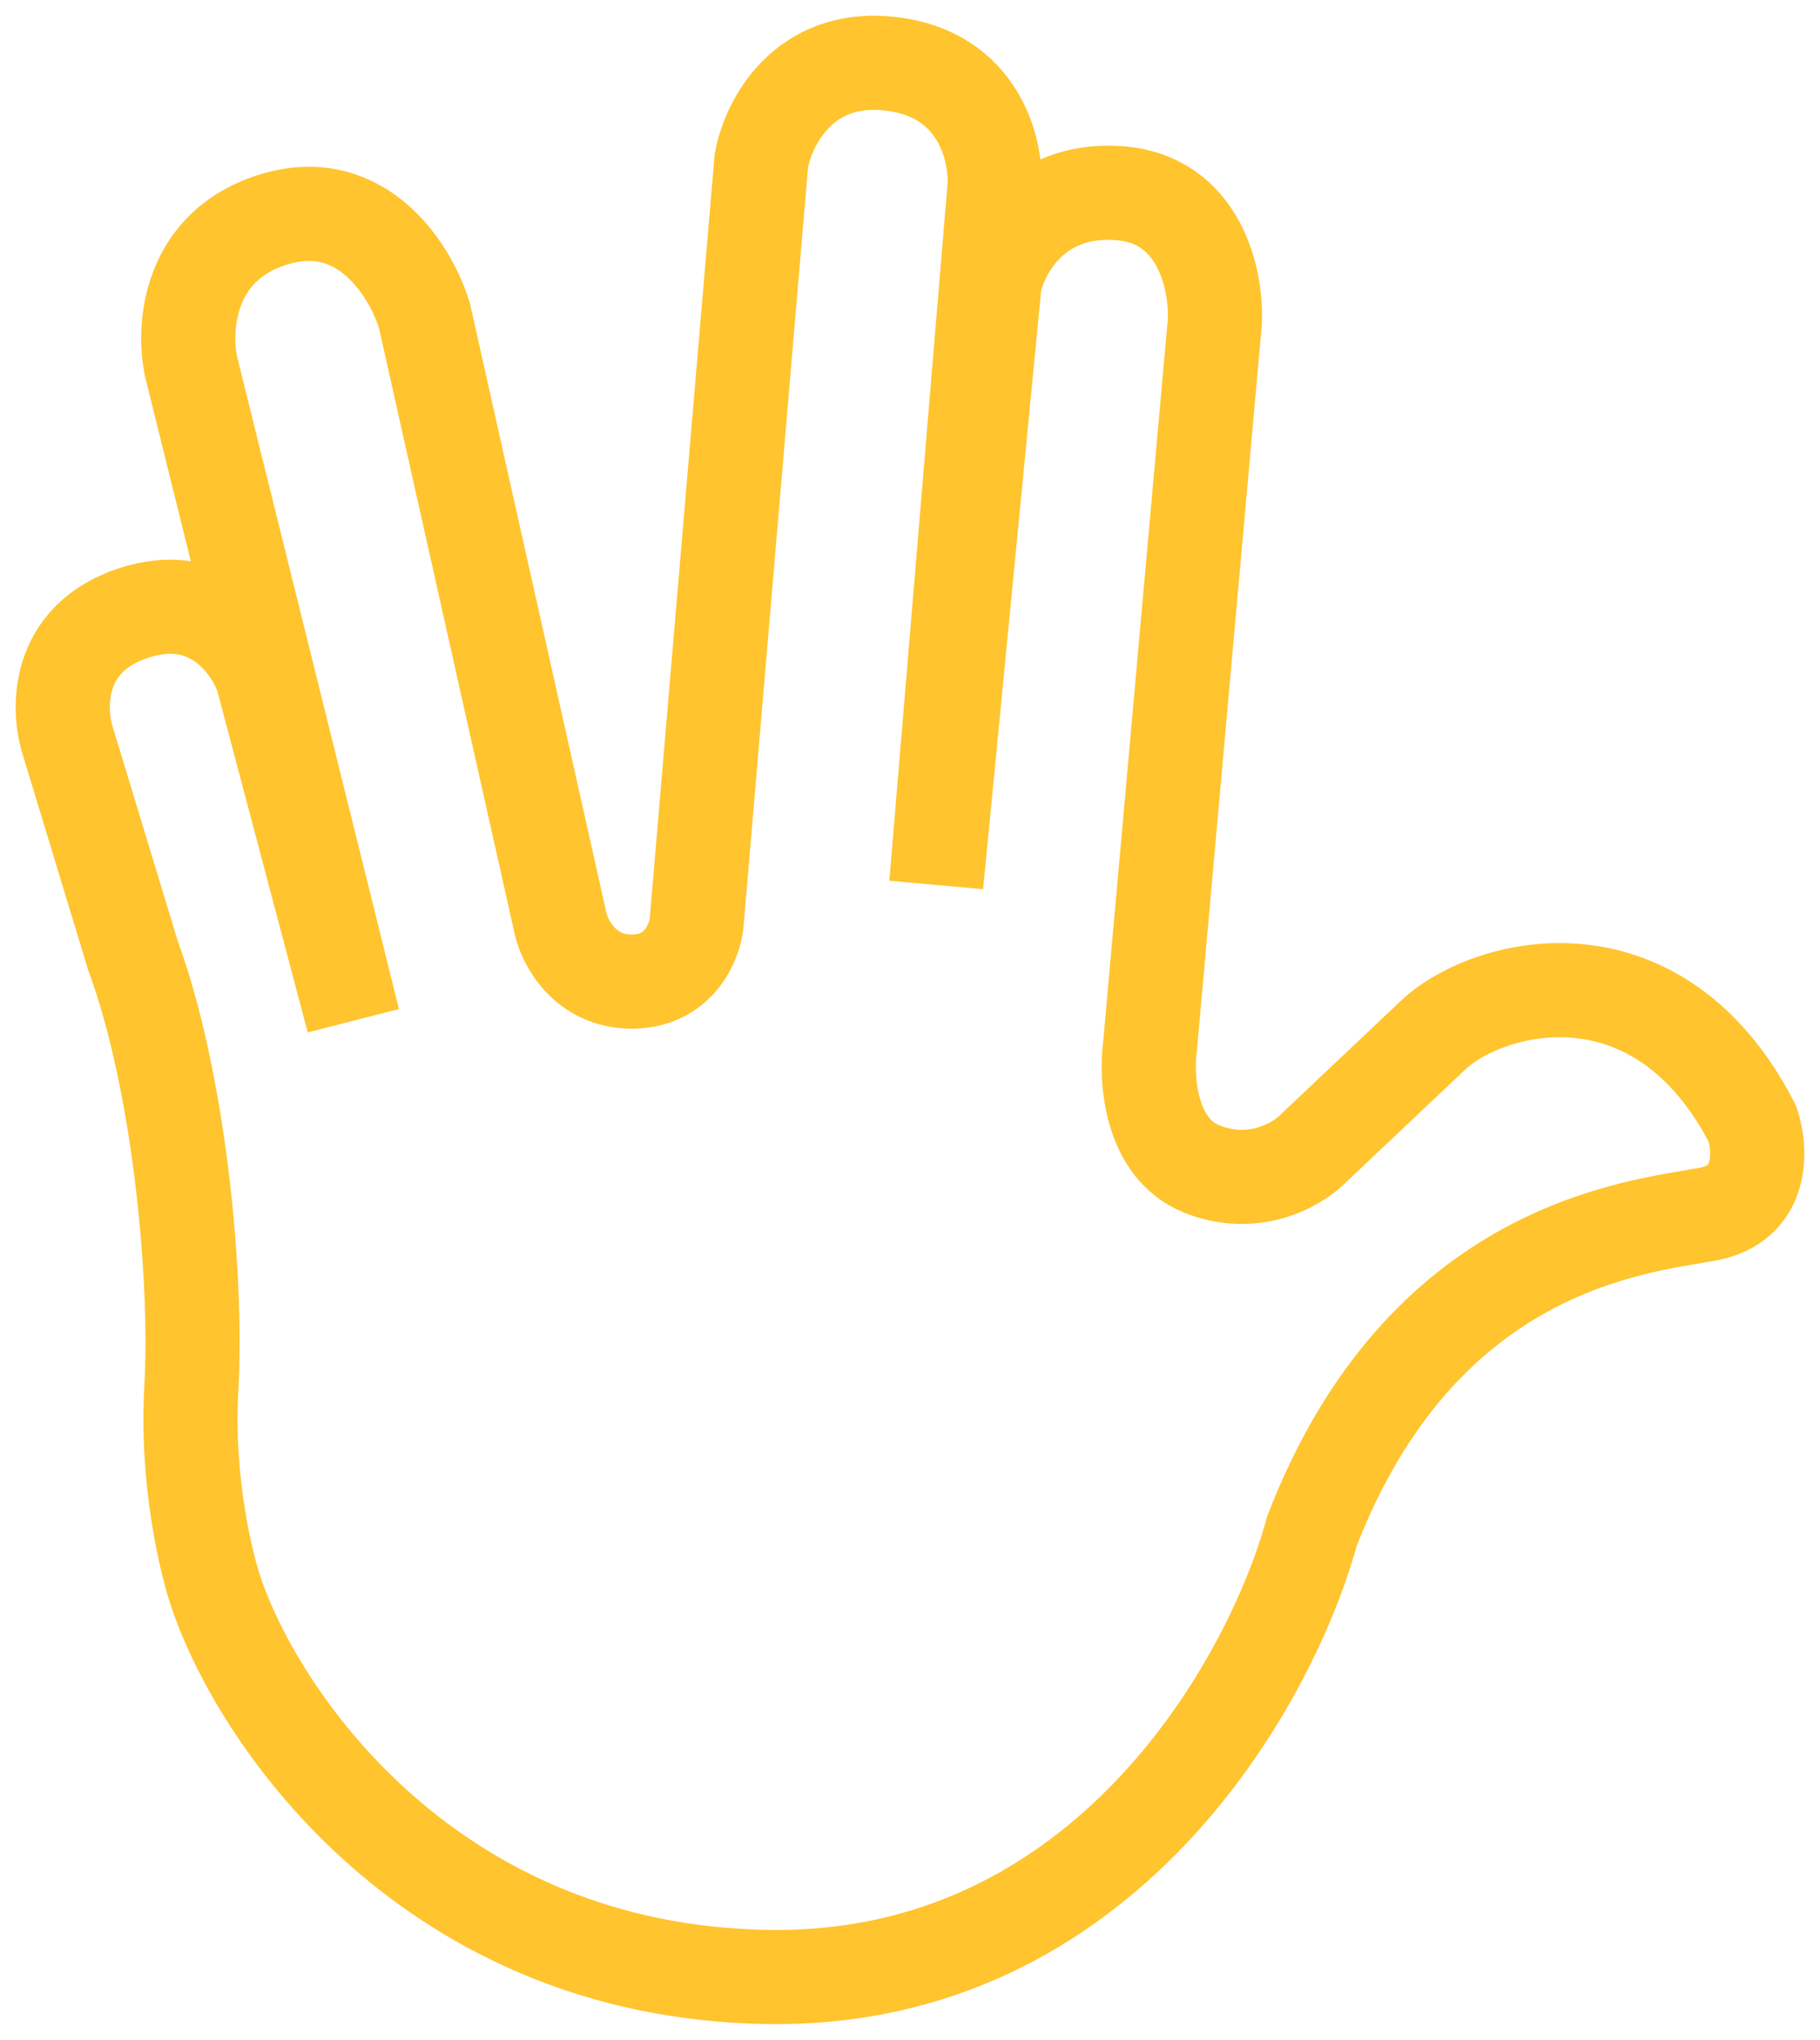<svg width="58" height="65" viewBox="0 0 58 65" fill="none" xmlns="http://www.w3.org/2000/svg">
<path d="M24.469 62.998C35.204 63.163 40.502 53.592 41.81 48.786C45.32 39.724 52.131 39.106 54.402 38.694C56.219 38.365 56.123 36.635 55.847 35.811C52.875 30.044 47.59 31.279 45.732 32.927L41.81 36.635C41.328 37.115 39.952 37.911 38.3 37.252C36.649 36.593 36.511 34.369 36.649 33.339L38.713 10.271C38.782 8.967 38.259 6.317 35.617 6.152C32.974 5.987 31.901 8.006 31.694 9.035L29.837 28.19L31.694 5.946C31.763 4.779 31.199 2.362 28.391 2.033C25.584 1.703 24.469 3.955 24.263 5.122L22.198 29.426C22.13 30.044 21.62 31.279 20.134 31.279C18.648 31.279 18.001 30.044 17.863 29.426L13.528 10.065C13.115 8.692 11.588 6.152 8.78 6.976C5.973 7.8 5.821 10.477 6.096 11.713L11.257 32.515L8.367 21.599C8.023 20.569 6.716 18.716 4.239 19.54C1.762 20.363 1.83 22.629 2.175 23.659L4.239 30.456C5.684 34.369 6.303 40.548 6.097 44.255C5.932 47.221 6.578 49.885 6.922 50.846C8.299 54.828 13.735 62.833 24.469 62.998Z" stroke="#FFC42E" stroke-width="3"/>
</svg>
